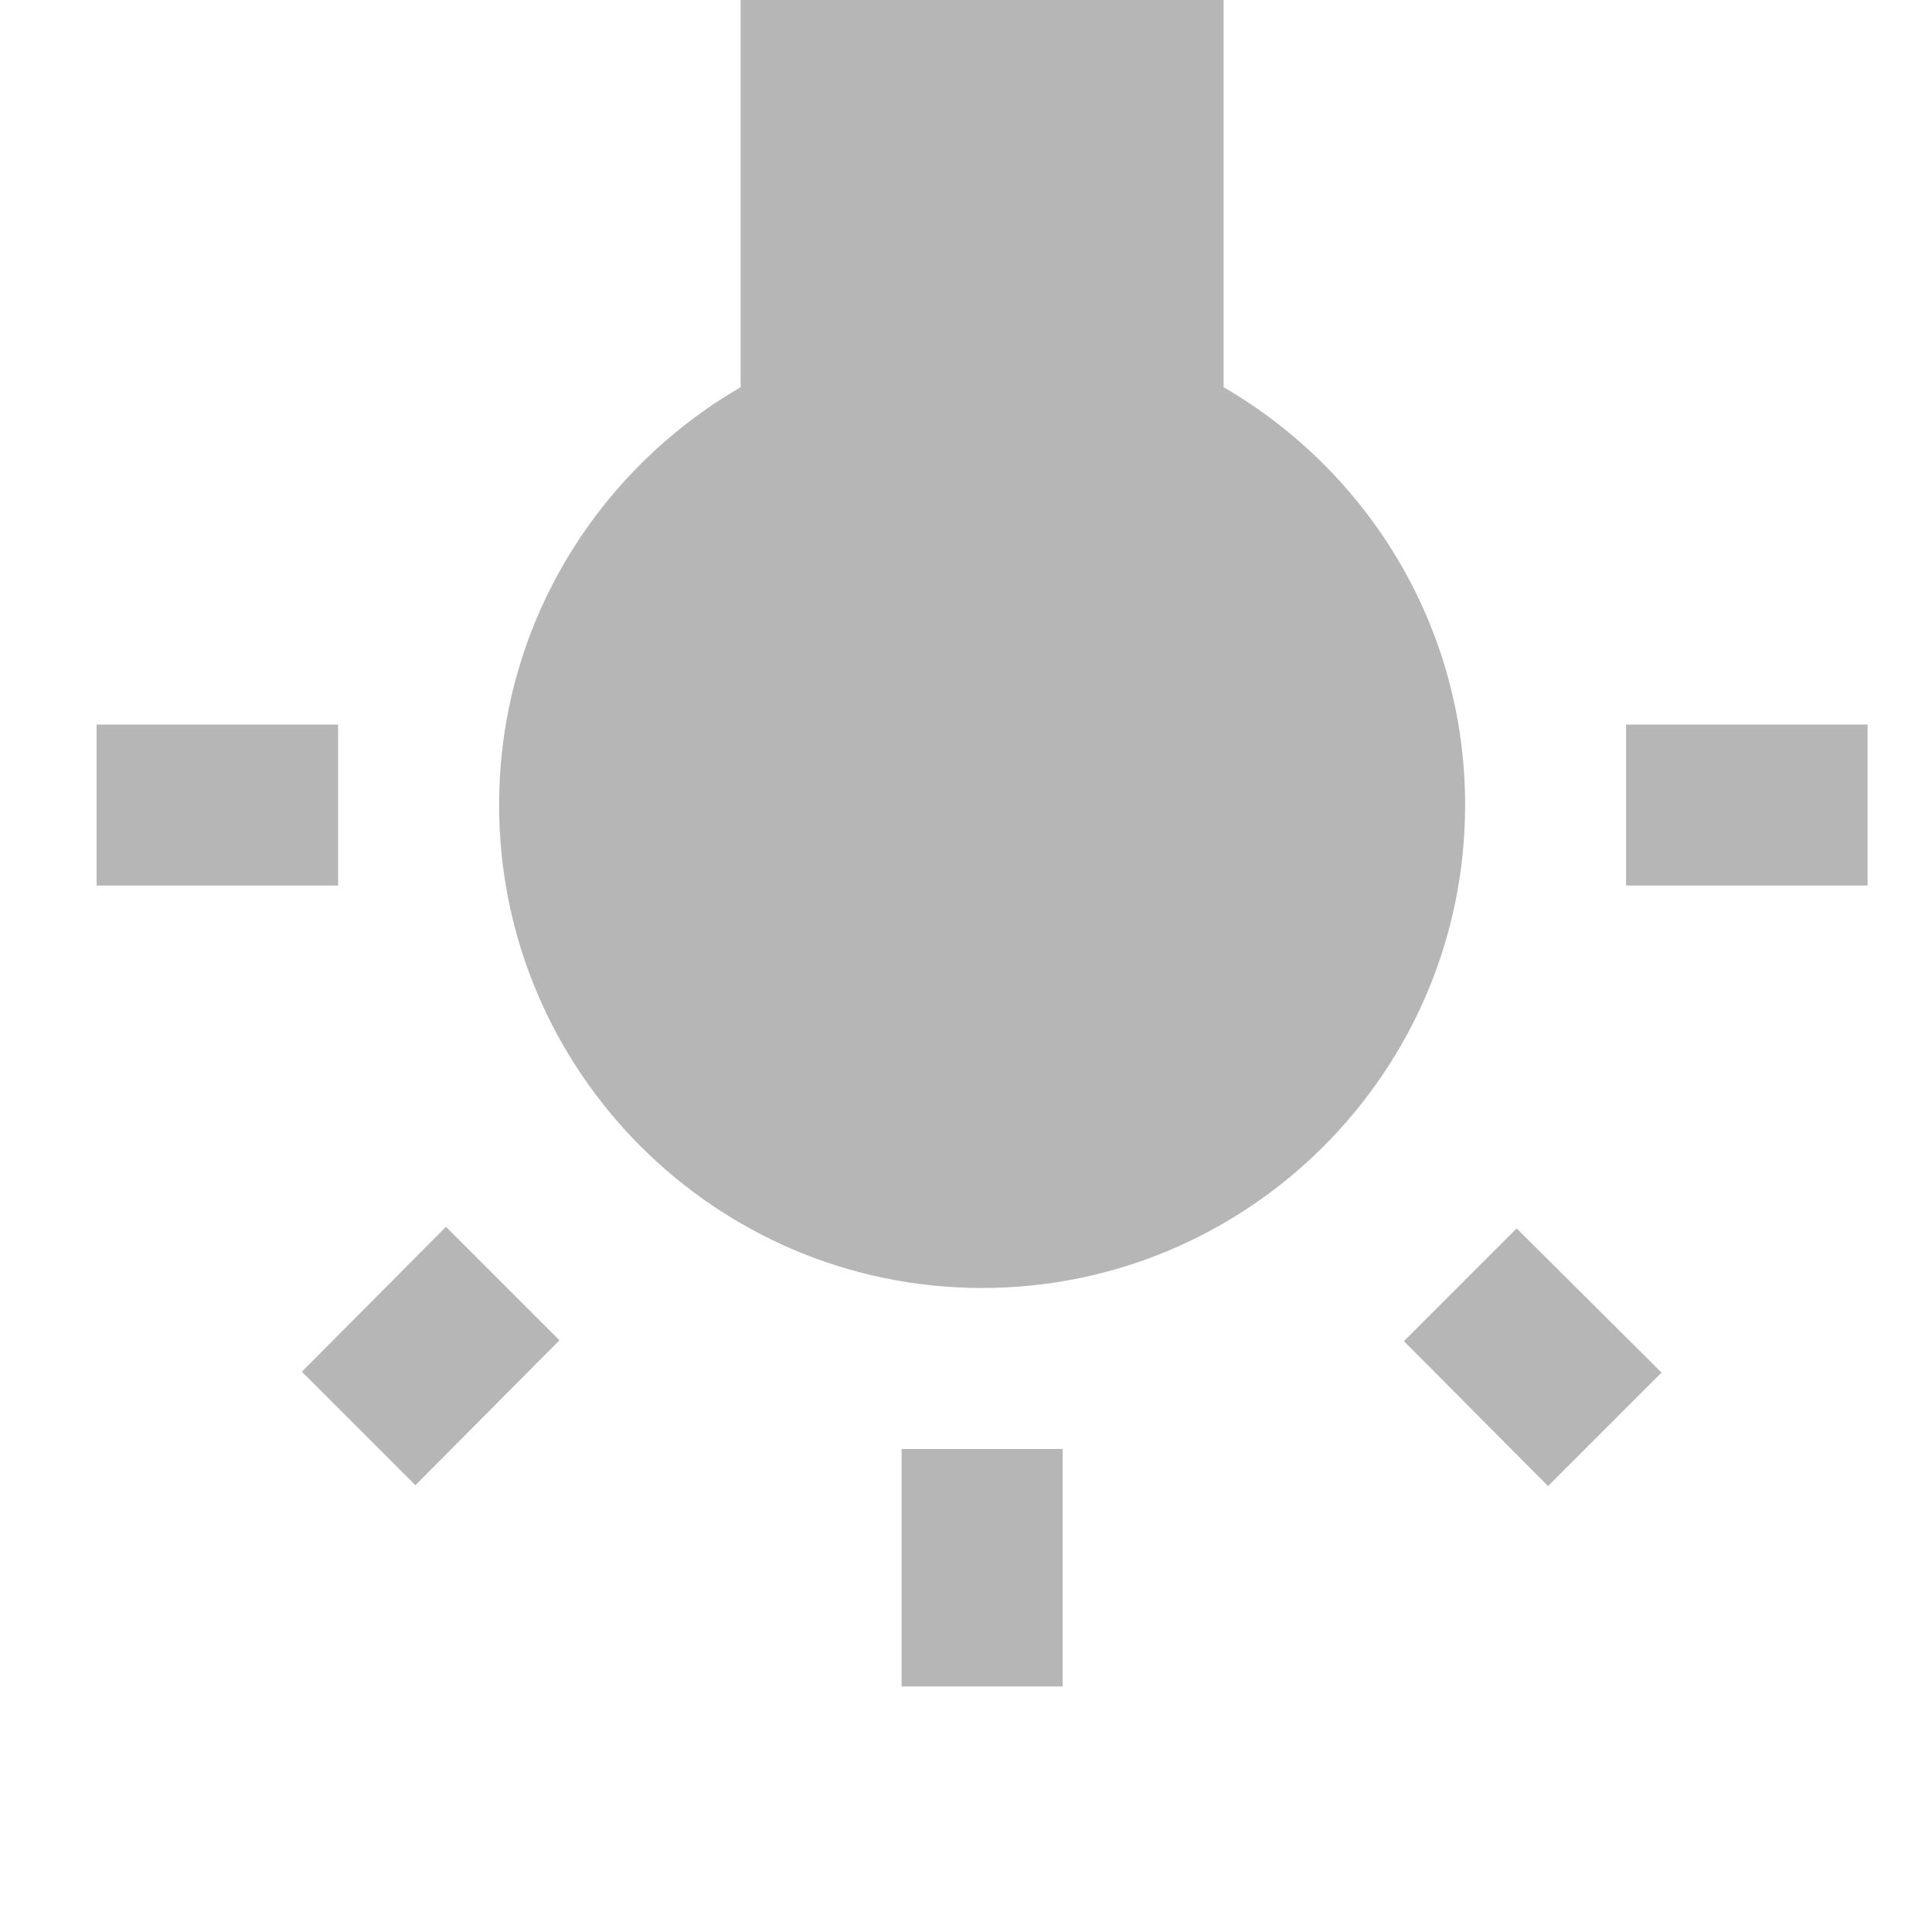 <svg width="35" height="35" viewBox="0 0 35 35" fill="none" xmlns="http://www.w3.org/2000/svg">
<path d="M5.469 24.85L7.525 26.906L10.135 24.281L8.079 22.225L5.469 24.85ZM16.333 30.552H19.25V26.25H16.333V30.552ZM6.125 13.125H1.75V16.042H6.125V13.125ZM22.167 7.015V0H13.417V7.015C10.806 8.531 9.042 11.346 9.042 14.583C9.042 19.41 12.965 23.333 17.792 23.333C22.619 23.333 26.542 19.41 26.542 14.583C26.542 11.346 24.777 8.531 22.167 7.015ZM29.458 13.125V16.042H33.833V13.125H29.458ZM25.433 24.296L28.044 26.921L30.1 24.865L27.475 22.254L25.433 24.296Z" fill="#B6B6B6"/>
</svg>
